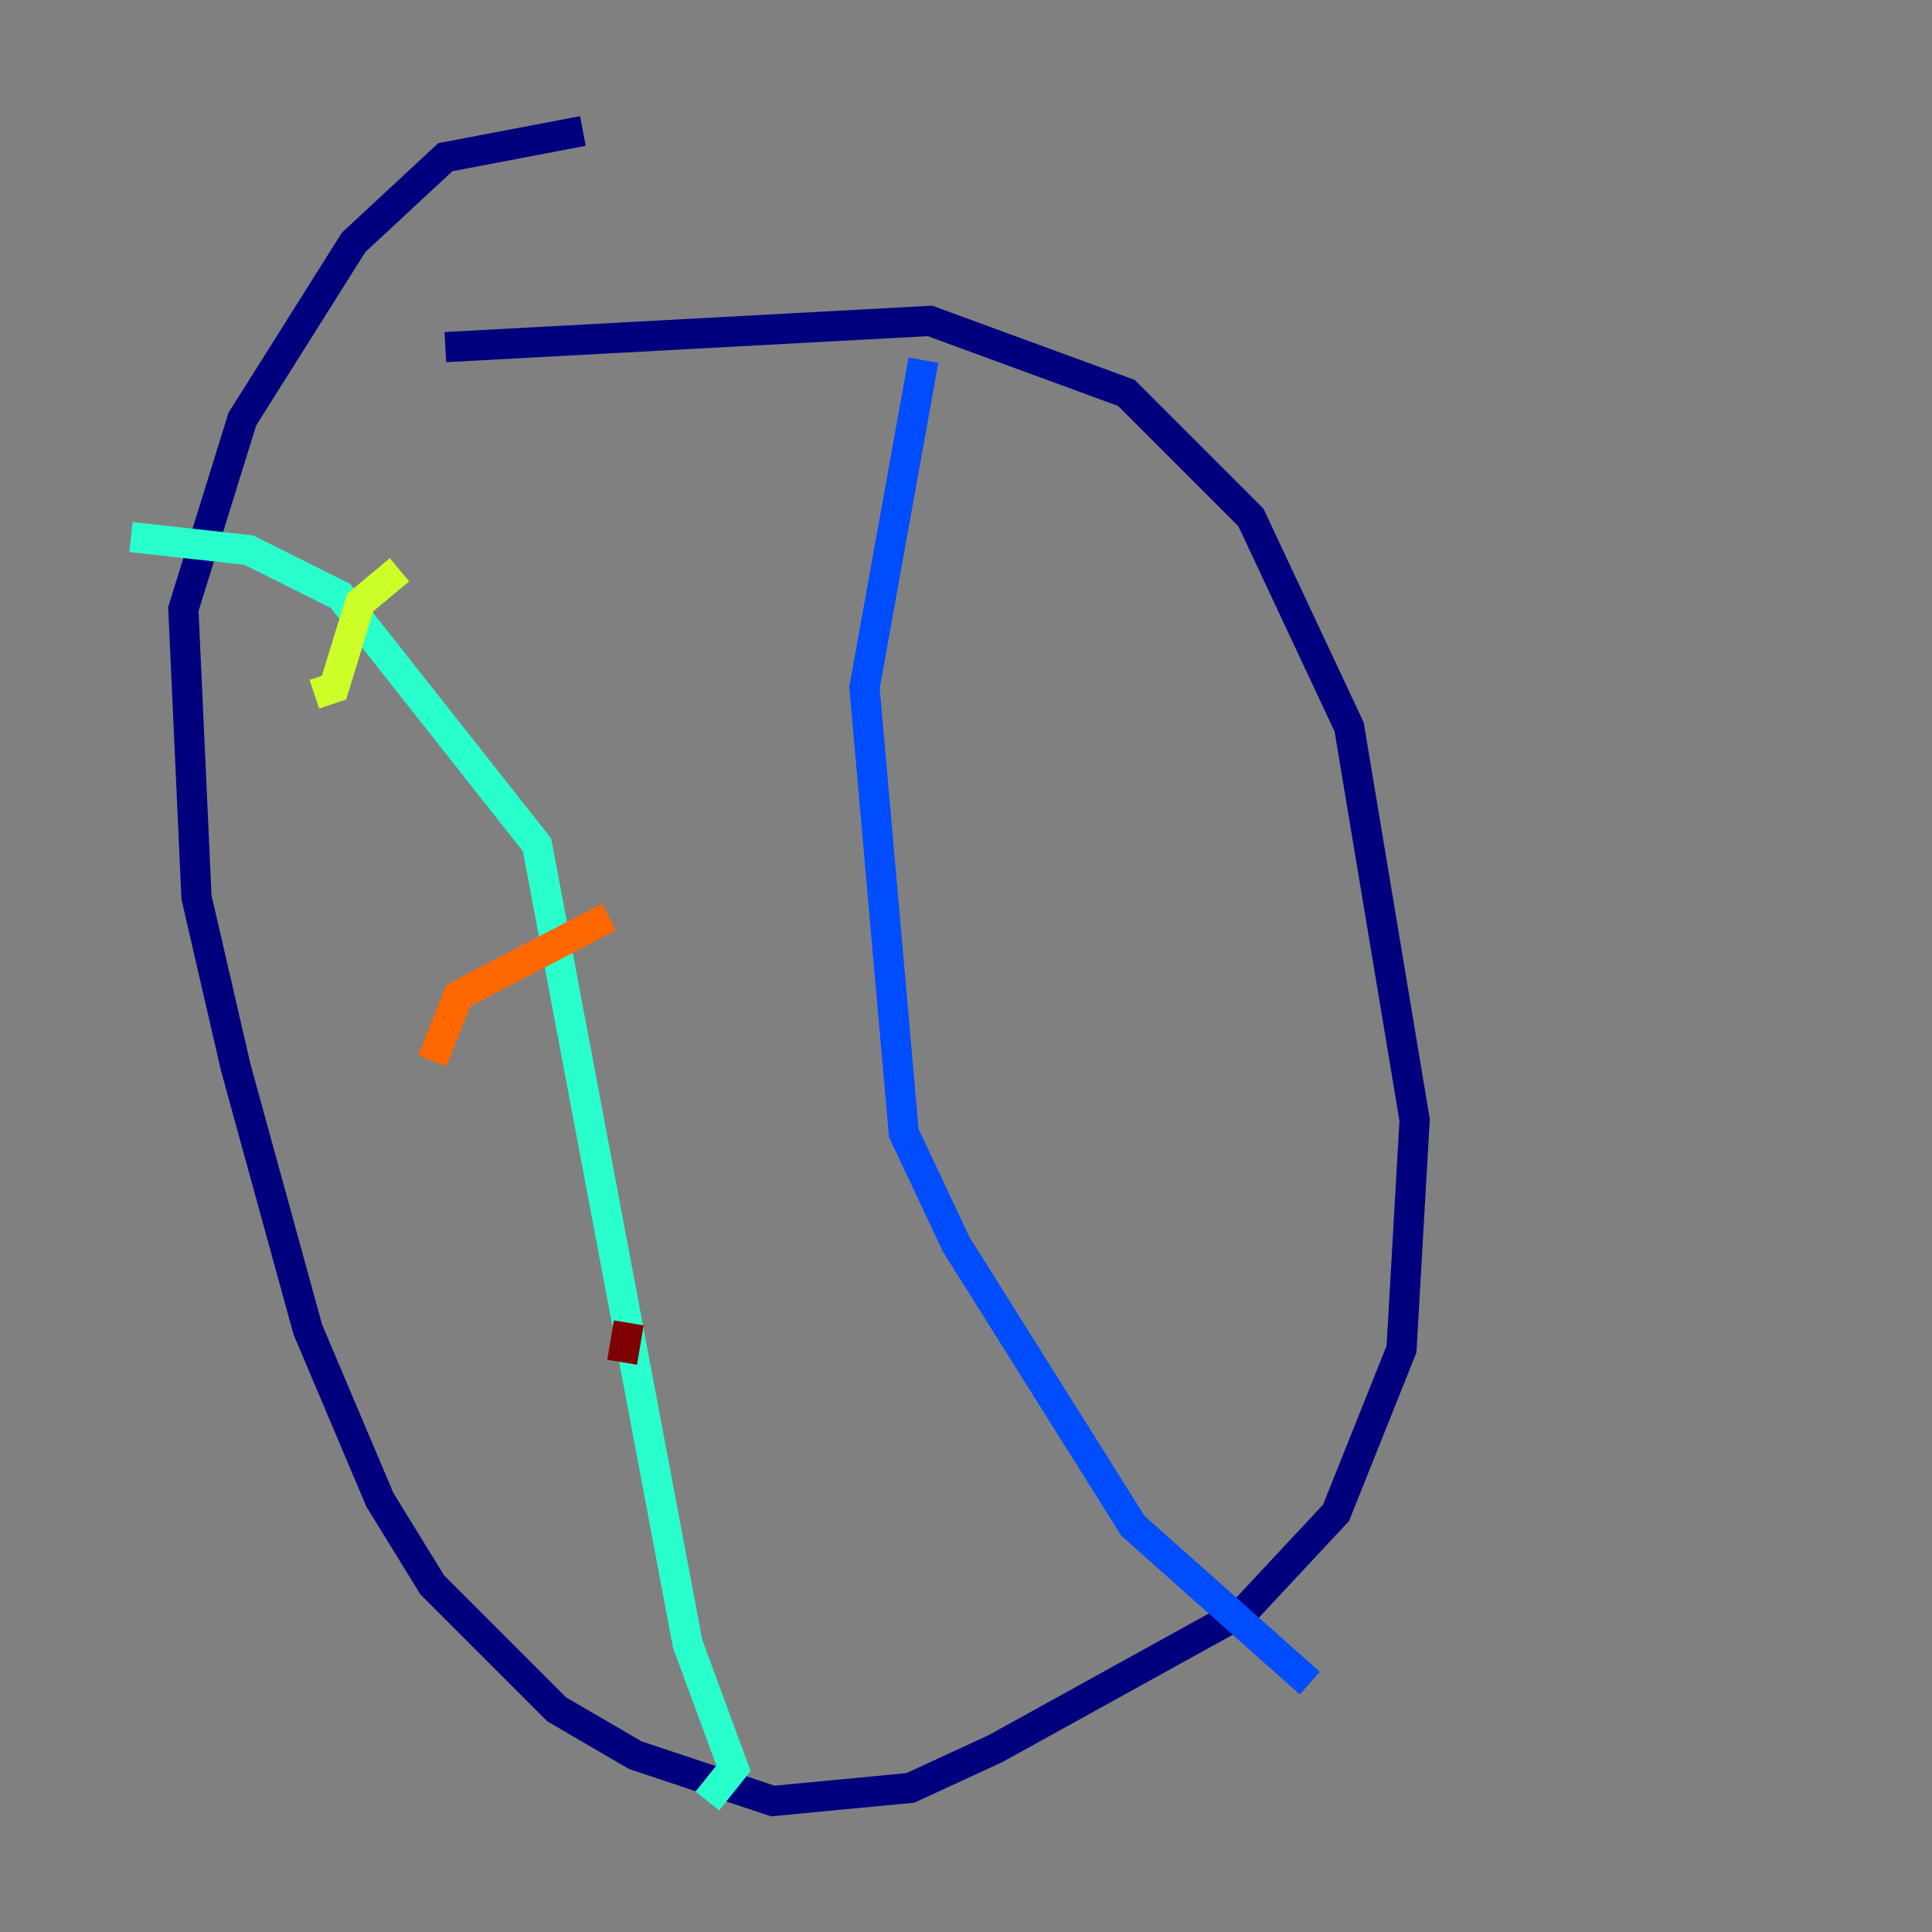<?xml version="1.0" encoding="utf-8" ?>
<svg baseProfile="tiny" height="128" version="1.2" viewBox="0,0,128,128" width="128" xmlns="http://www.w3.org/2000/svg" xmlns:ev="http://www.w3.org/2001/xml-events" xmlns:xlink="http://www.w3.org/1999/xlink"><rect x="0" y="0" width="128" height="128" fill="#808080" stroke="none"/><defs /><polyline fill="none" points="38.617,8.678 29.505,10.414 23.43,16.054 16.054,27.77 12.149,40.352 13.017,59.444 15.62,70.725 20.393,88.081 25.166,99.363 28.637,105.003 36.881,113.248 42.088,116.285 51.2,119.322 60.312,118.454 65.953,115.851 82.441,106.739 88.515,100.231 92.854,89.383 93.722,74.197 89.383,48.163 82.875,34.278 74.63,26.034 61.614,21.261 29.505,22.997" stroke="#00007f" stroke-width="2" /><polyline fill="none" points="61.18,23.864 57.275,45.559 59.878,75.064 63.349,82.441 75.064,101.098 86.78,111.512" stroke="#004cff" stroke-width="2" /><polyline fill="none" points="8.678,35.58 16.488,36.447 22.563,39.485 35.58,55.973 45.559,108.909 48.597,117.153 46.861,119.322" stroke="#29ffcd" stroke-width="2" /><polyline fill="none" points="26.468,37.749 23.864,39.919 22.129,45.559 20.827,45.993" stroke="#cdff29" stroke-width="2" /><polyline fill="none" points="40.352,60.746 30.373,65.953 28.637,70.291" stroke="#ff6700" stroke-width="2" /><polyline fill="none" points="41.654,87.647 41.22,90.251" stroke="#7f0000" stroke-width="2" /></svg>